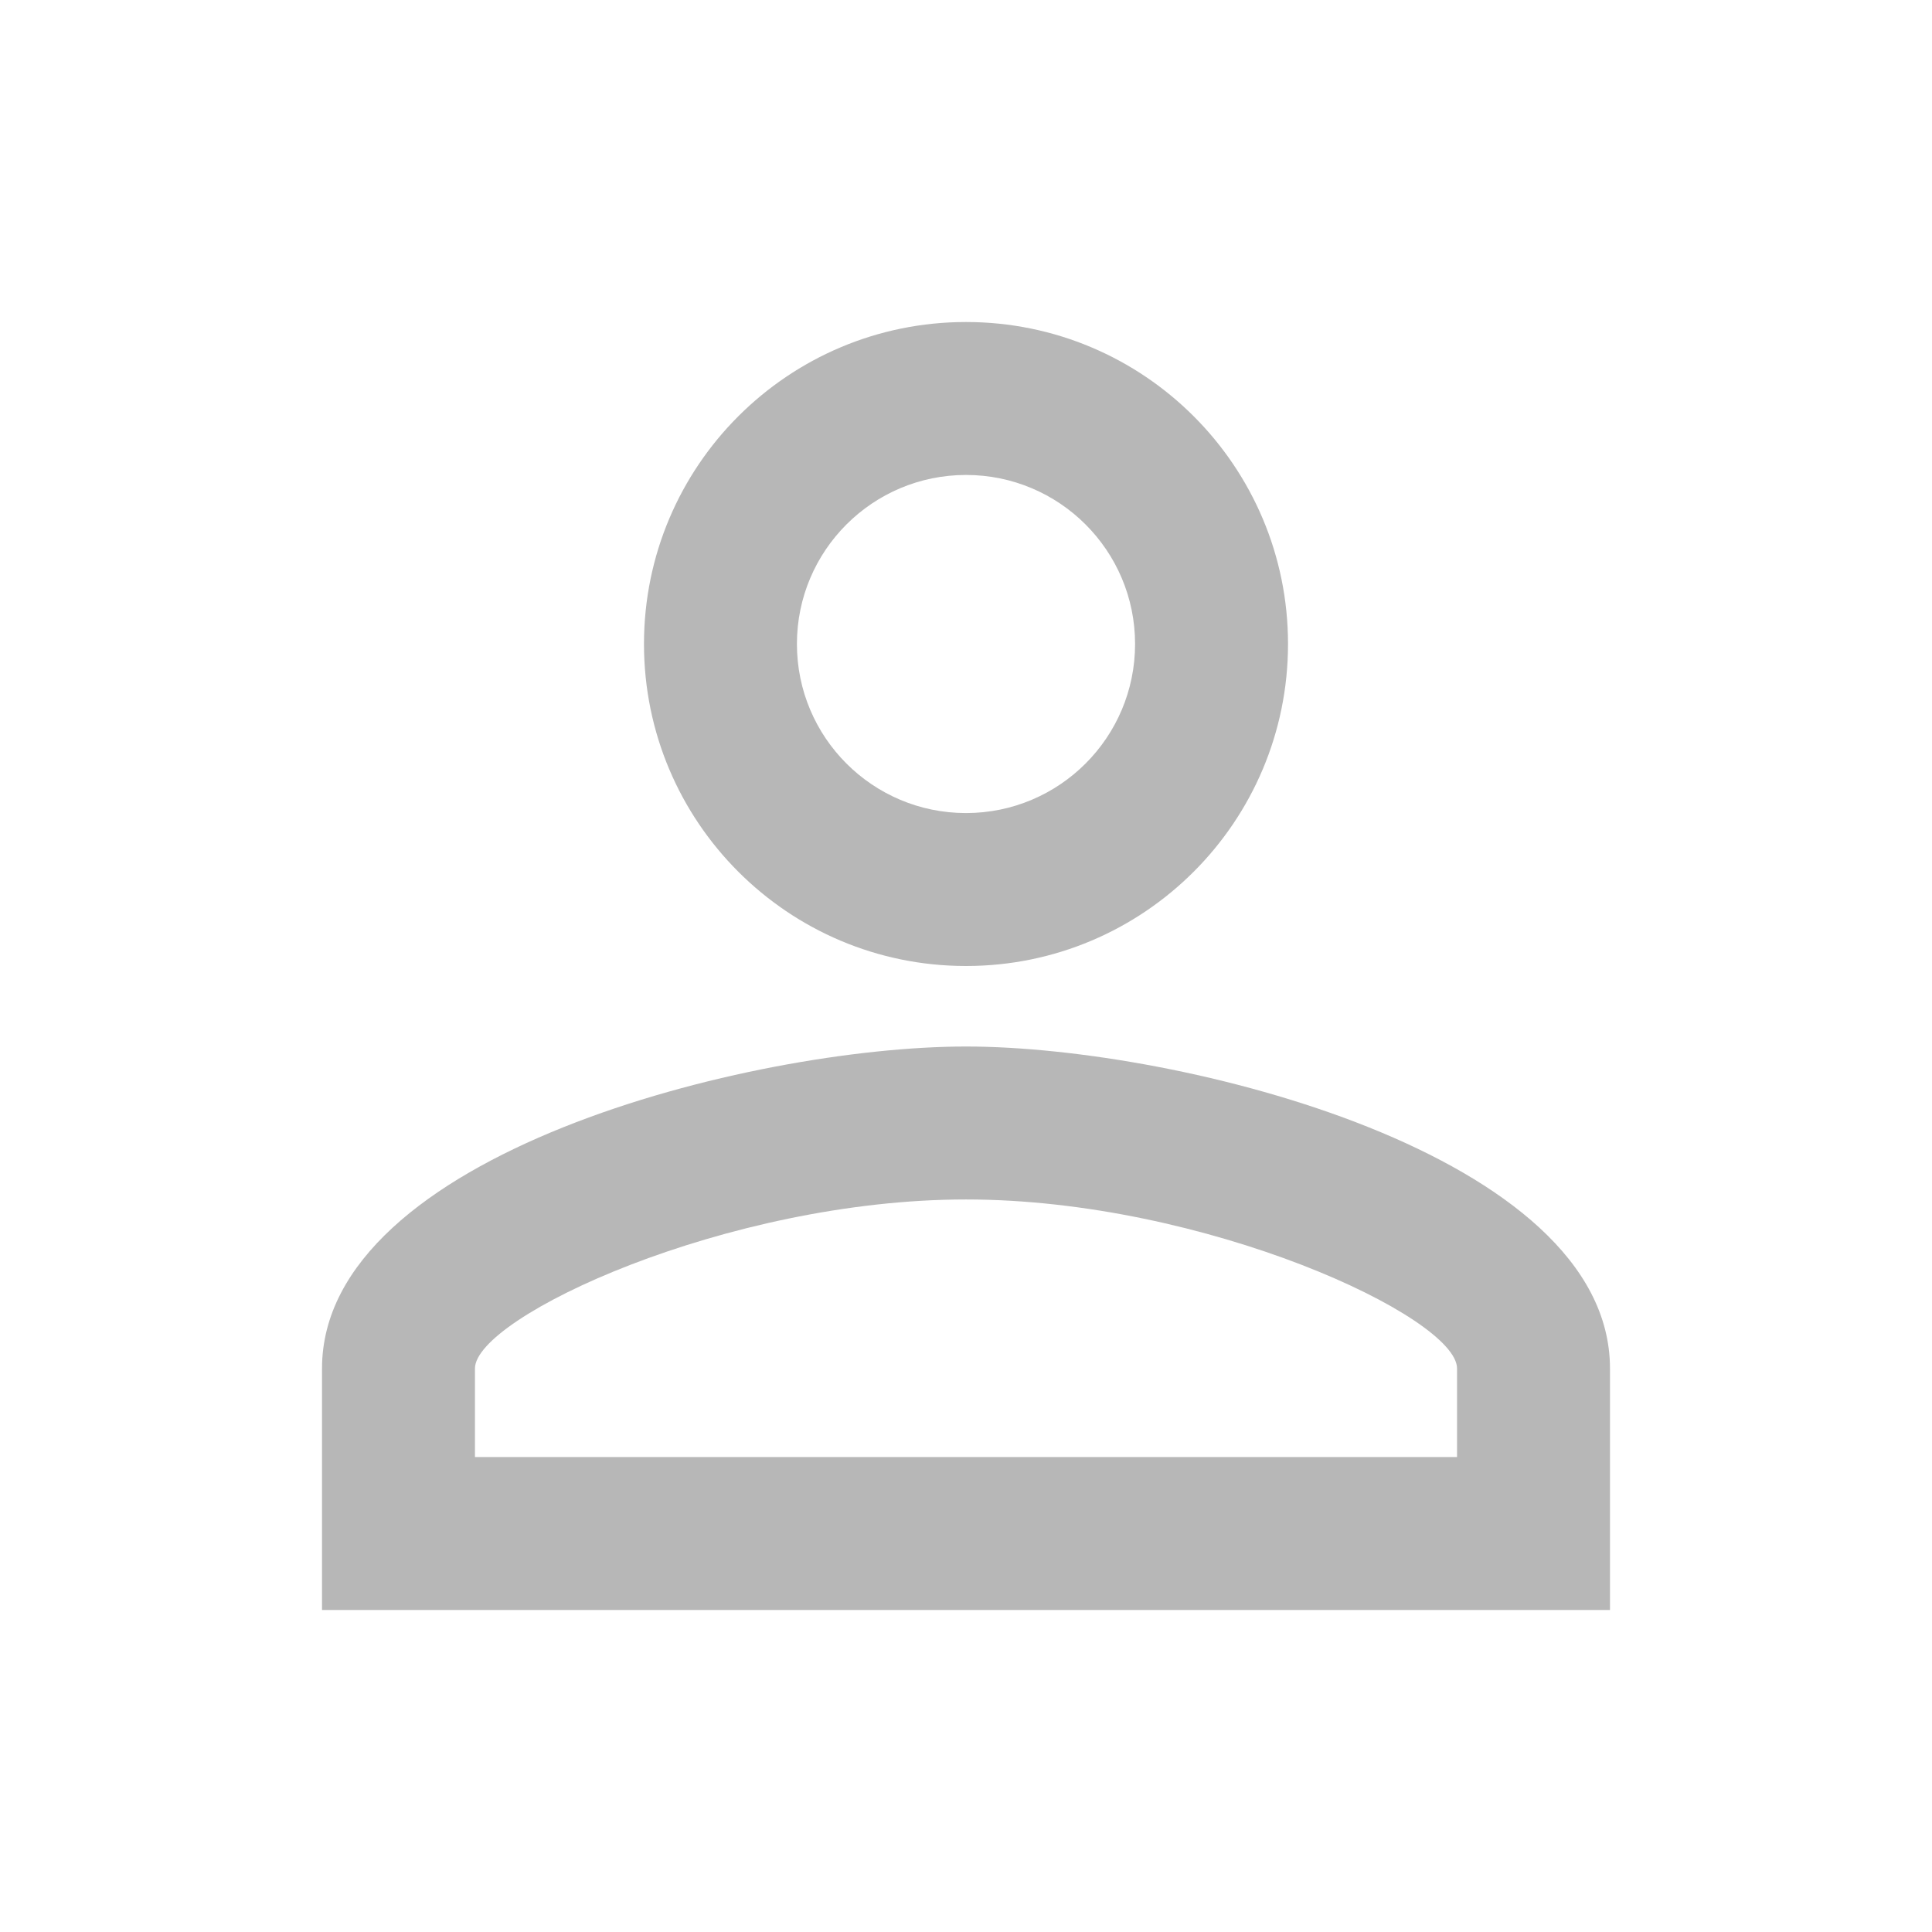 <svg width="37" height="37" viewBox="0 0 37 37" fill="none" xmlns="http://www.w3.org/2000/svg">
<path d="M18.5 9.096C20.288 9.096 21.738 10.545 21.738 12.333C21.738 14.122 20.288 15.571 18.5 15.571C16.712 15.571 15.262 14.122 15.262 12.333C15.262 10.545 16.712 9.096 18.5 9.096ZM18.5 22.971C23.079 22.971 27.904 25.222 27.904 26.208V27.904H9.096V26.208C9.096 25.222 13.921 22.971 18.5 22.971ZM18.5 6.167C15.093 6.167 12.333 8.926 12.333 12.333C12.333 15.74 15.093 18.5 18.5 18.5C21.907 18.5 24.667 15.74 24.667 12.333C24.667 8.926 21.907 6.167 18.5 6.167ZM18.5 20.042C14.384 20.042 6.167 22.108 6.167 26.208V30.833H30.833V26.208C30.833 22.108 22.616 20.042 18.5 20.042Z" fill="#B7B7B7"/>
</svg>
